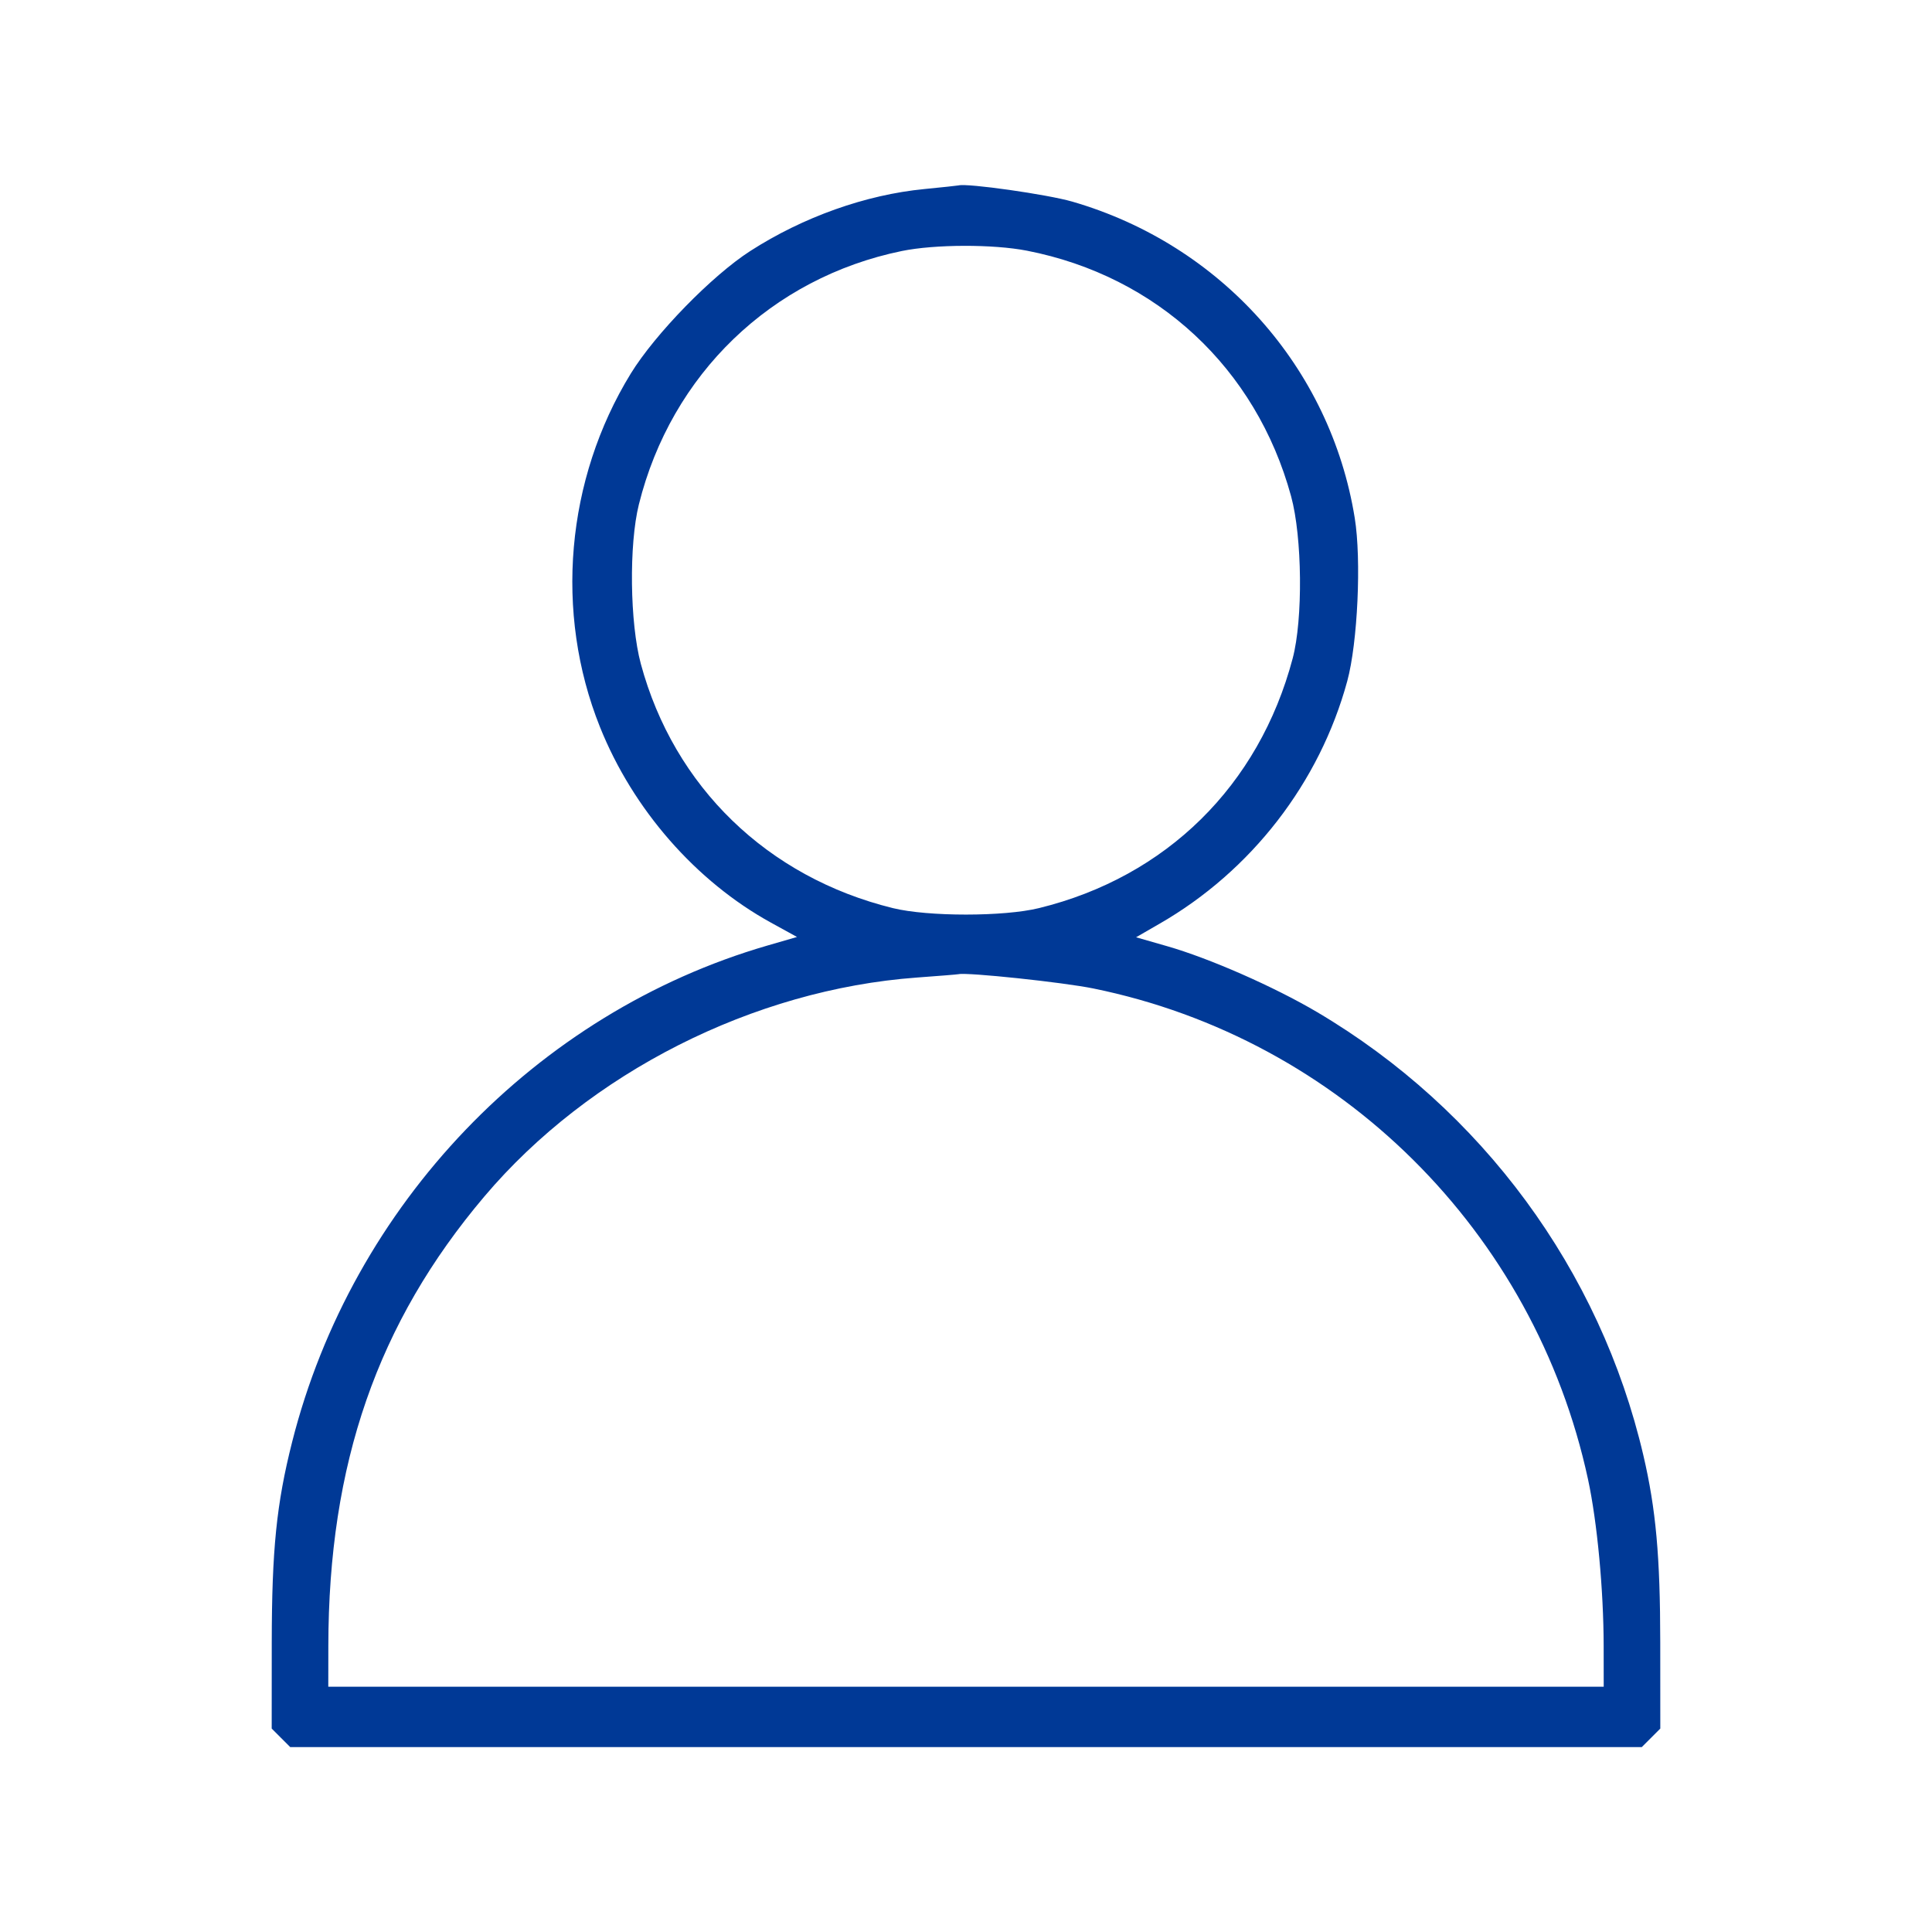<svg width="38" height="38" viewBox="0 0 38 38" fill="none" xmlns="http://www.w3.org/2000/svg">
<path fill-rule="evenodd" clip-rule="evenodd" d="M18.184 3.718C17.027 3.83 15.797 4.268 14.757 4.937C14.004 5.421 12.886 6.568 12.407 7.347C11.129 9.429 10.9 12.05 11.8 14.298C12.45 15.921 13.688 17.336 15.167 18.149L15.676 18.429L15.093 18.598C10.539 19.921 6.927 23.694 5.746 28.361C5.438 29.577 5.347 30.481 5.345 32.307L5.344 33.999L5.526 34.181L5.708 34.363H19H32.292L32.474 34.181L32.656 33.999L32.655 32.307C32.654 30.61 32.57 29.684 32.323 28.625C31.474 24.984 29.146 21.821 25.906 19.907C25.061 19.408 23.787 18.848 22.955 18.61L22.345 18.435L22.806 18.169C24.613 17.13 25.956 15.393 26.499 13.396C26.704 12.641 26.779 11.01 26.646 10.188C26.169 7.228 24.014 4.814 21.092 3.966C20.603 3.824 19.027 3.6 18.852 3.647C18.831 3.652 18.531 3.684 18.184 3.718ZM17.738 4.937C15.172 5.464 13.203 7.361 12.566 9.921C12.369 10.71 12.388 12.255 12.604 13.056C13.257 15.475 15.095 17.256 17.564 17.862C18.253 18.031 19.747 18.031 20.437 17.861C22.938 17.248 24.762 15.453 25.425 12.951C25.63 12.179 25.614 10.564 25.394 9.76C24.706 7.241 22.758 5.431 20.2 4.931C19.534 4.801 18.389 4.804 17.738 4.937ZM18.035 19.227C14.818 19.463 11.588 21.098 9.527 23.533C7.424 26.018 6.461 28.791 6.458 32.378L6.457 33.176H19H31.543L31.542 32.378C31.541 31.276 31.415 29.933 31.234 29.095C30.182 24.224 26.359 20.431 21.505 19.442C20.914 19.321 19.024 19.121 18.852 19.161C18.831 19.166 18.464 19.196 18.035 19.227Z" fill="#003996"/>
</svg>
